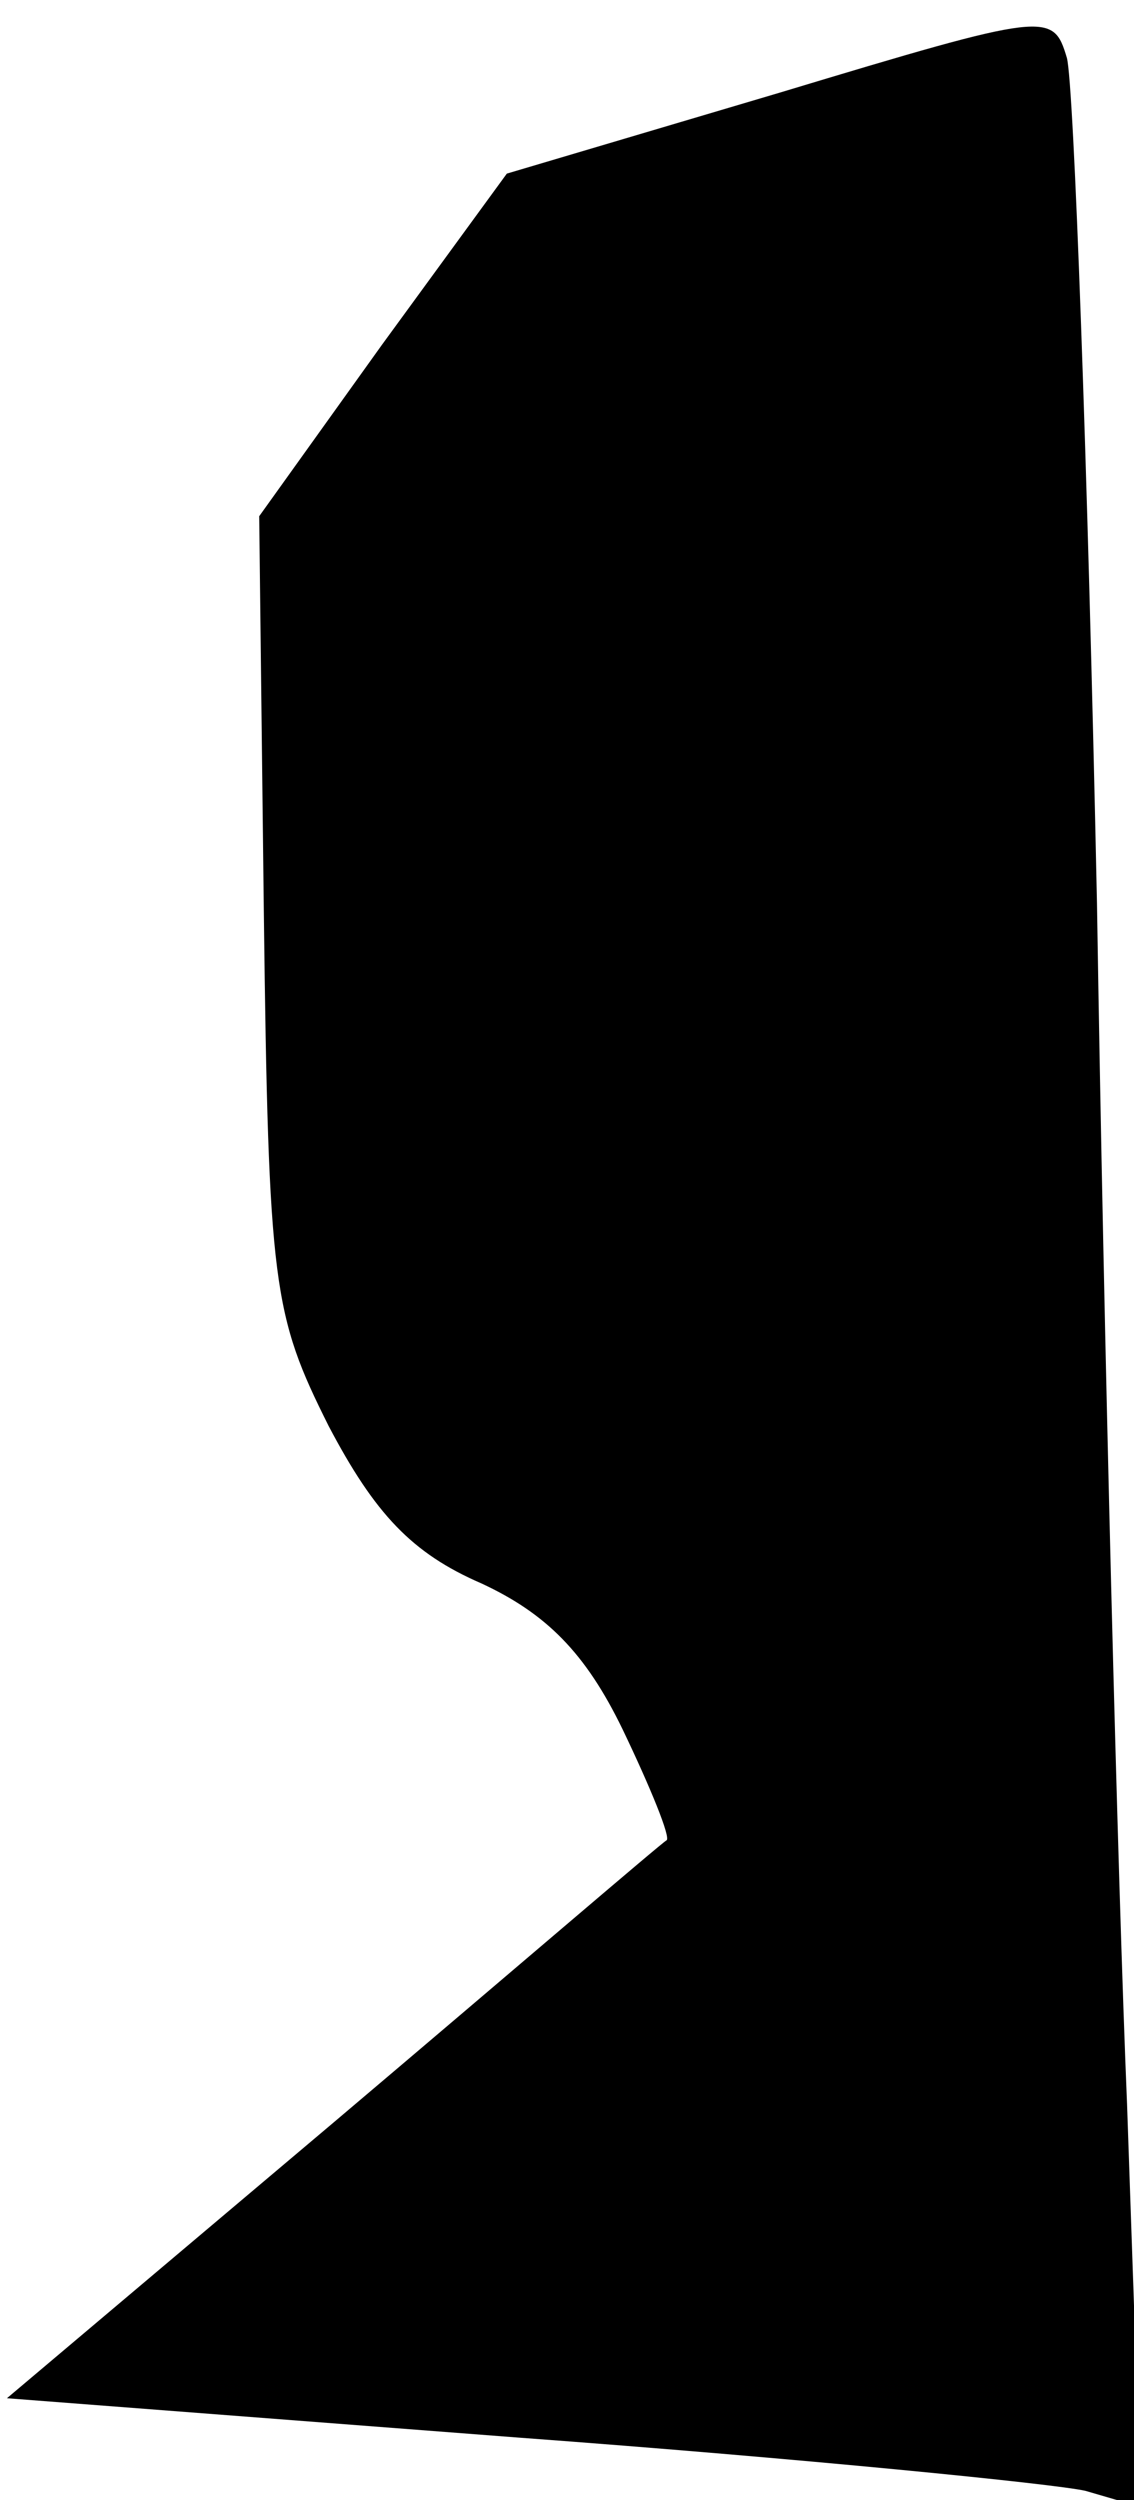 <?xml version="1.0" standalone="no"?>
<!DOCTYPE svg PUBLIC "-//W3C//DTD SVG 20010904//EN"
 "http://www.w3.org/TR/2001/REC-SVG-20010904/DTD/svg10.dtd">
<svg version="1.0" xmlns="http://www.w3.org/2000/svg"
 width="49pt" height="108pt" viewBox="0 0 49 108"
 preserveAspectRatio="xMidYMid meet">
<g transform="translate(0,108) scale(0.1,-0.1)"
fill="#000000" stroke="none">
<path fill="#000000" stroke="none" d="M337 1040 l-118 -35 -54 -74 -53 -74 2
-171 c2 -162 4 -174 28 -222 20 -38 36 -55 66 -68 28 -13 45 -30 61 -63 12
-25 21 -47 19 -48 -2 -1 -66 -56 -144 -122 l-141 -119 221 -17 c122 -9 232
-20 245 -23 l24 -7 -6 174 c-4 96 -10 329 -13 519 -4 190 -10 354 -13 365 -6
20 -8 20 -124 -15z"/>
</g>
</svg>
